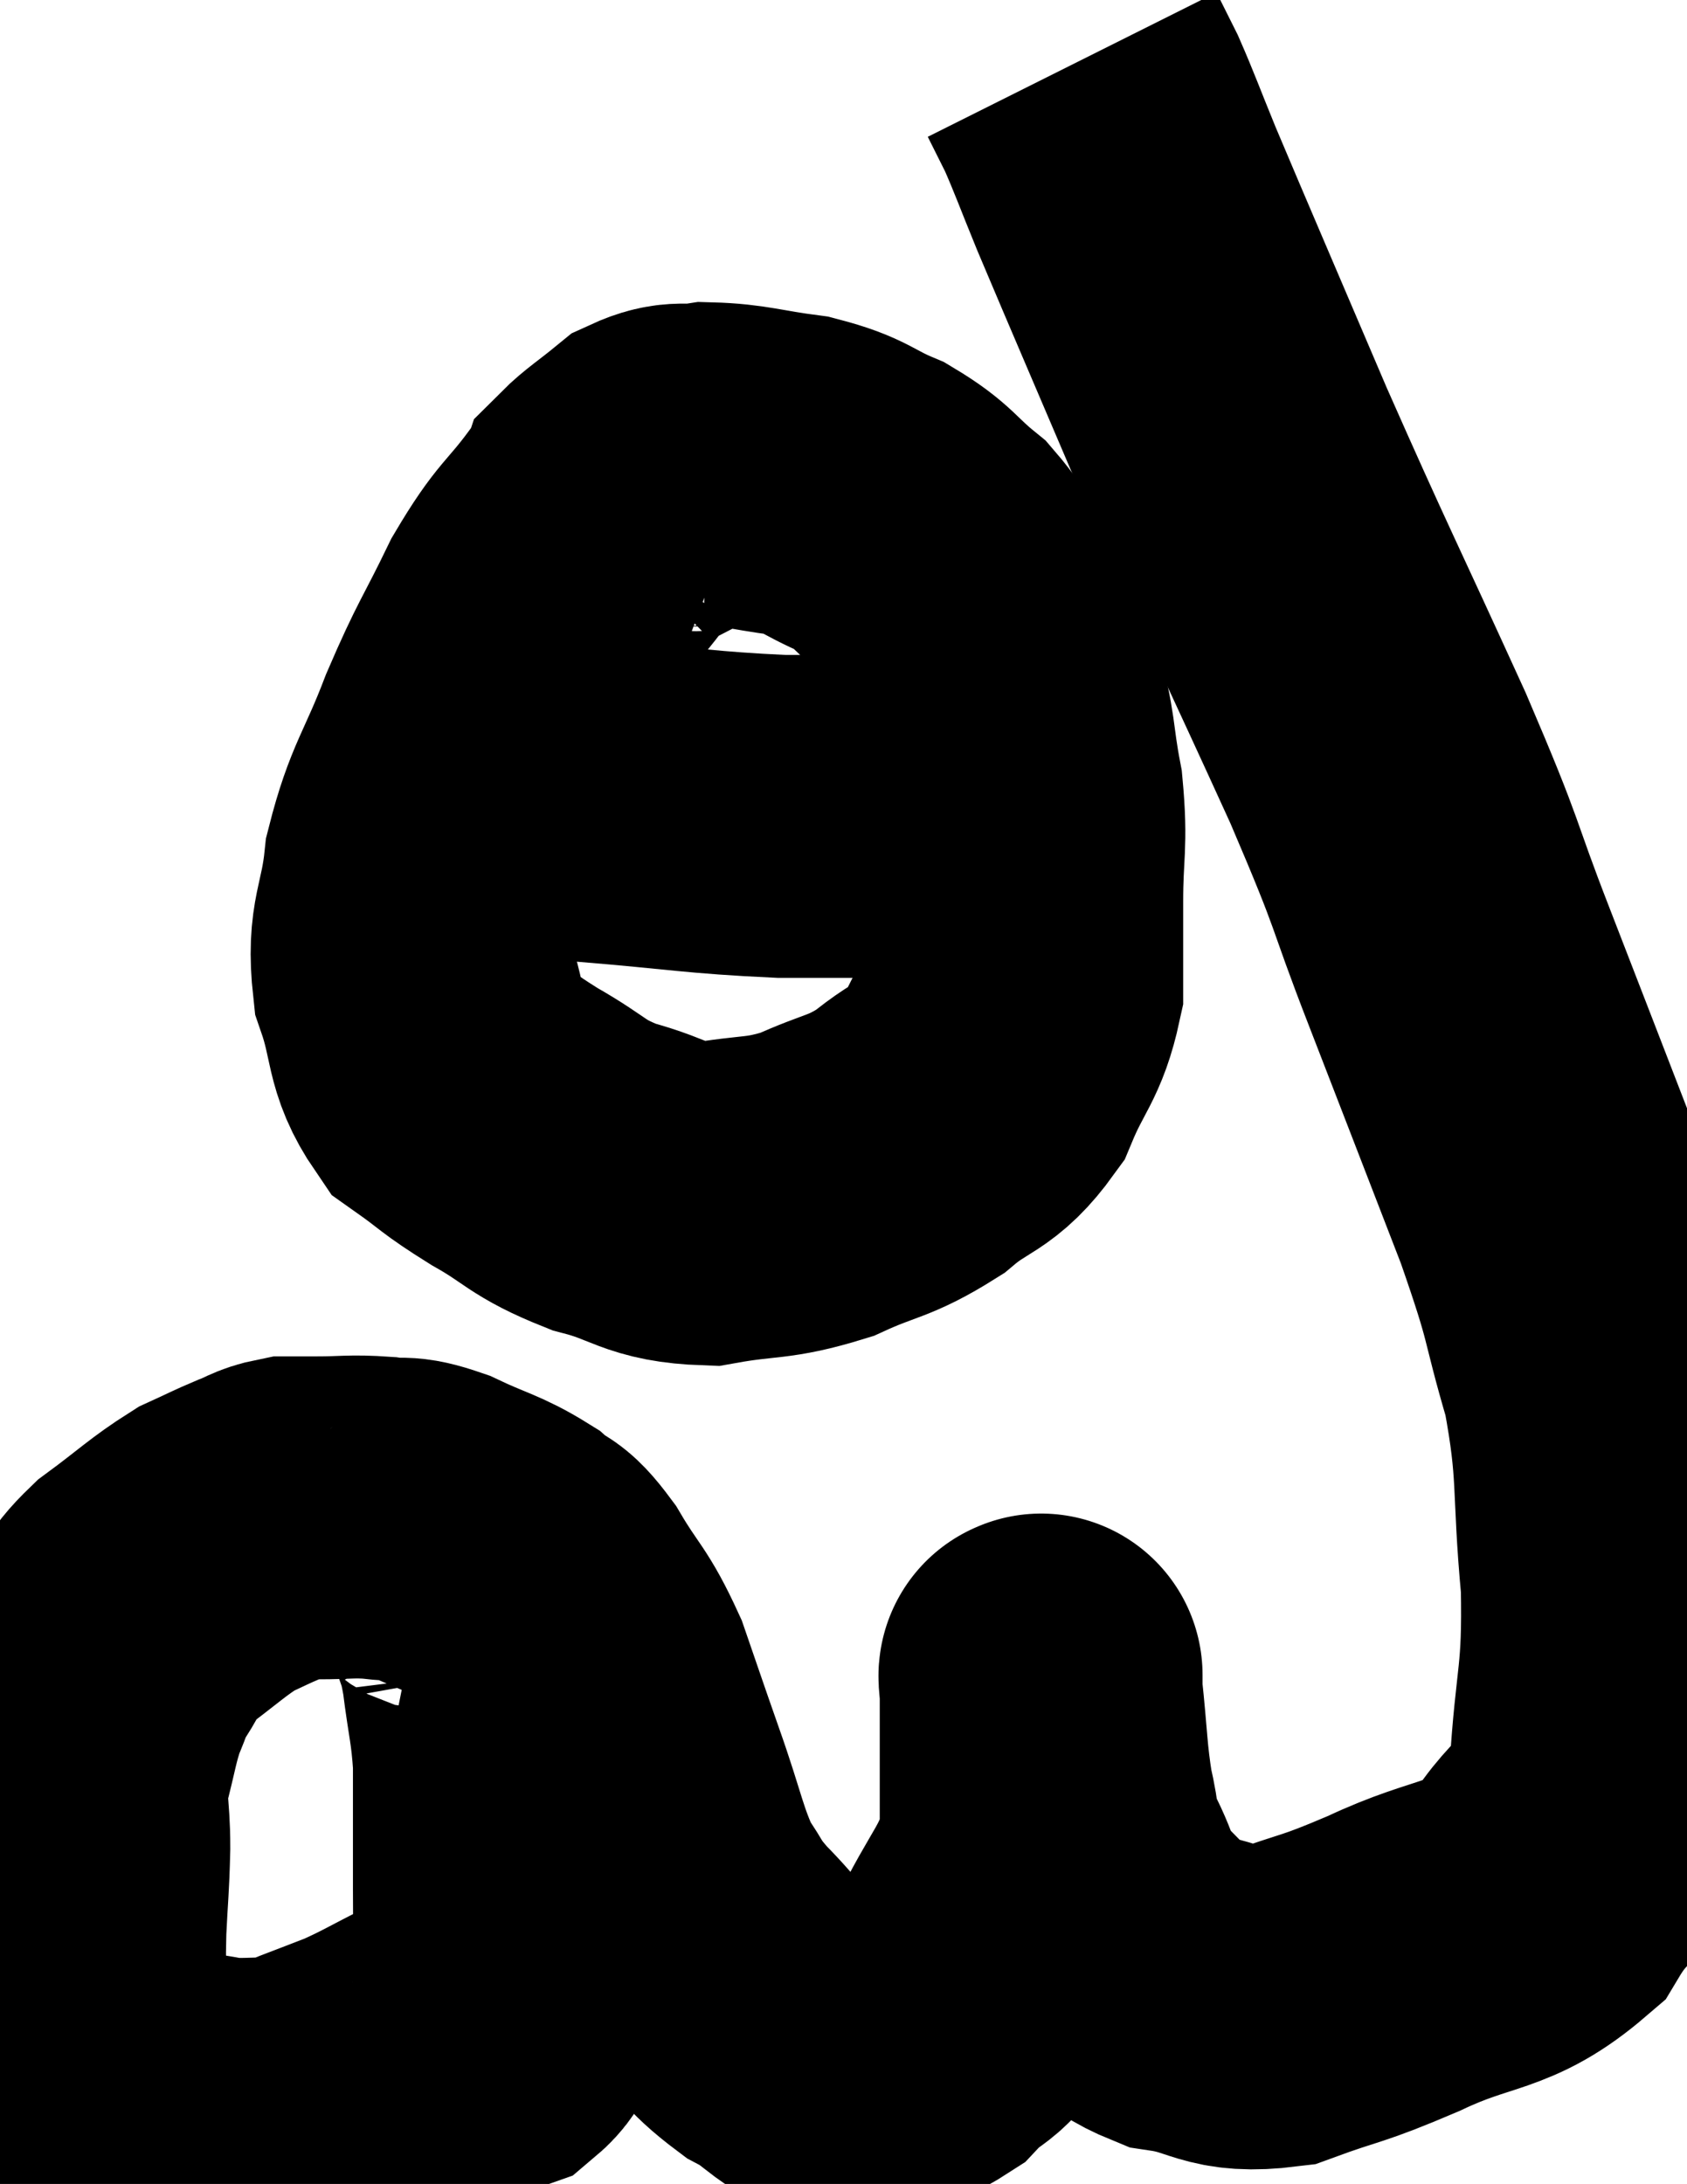 <svg xmlns="http://www.w3.org/2000/svg" viewBox="7.693 11.24 26.131 33.813" width="26.131" height="33.813"><path d="M 14.34 35.28 C 14.49 35.31, 14.415 35.115, 14.64 35.34 C 14.94 35.76, 15.03 35.745, 15.24 36.18 C 15.36 36.63, 15.375 36.495, 15.48 37.08 C 15.57 37.8, 15.615 37.86, 15.66 38.52 C 15.66 39.12, 15.66 39.225, 15.66 39.72 C 15.66 40.11, 15.66 39.96, 15.66 40.5 C 15.66 41.19, 15.675 41.49, 15.66 41.88 C 15.63 41.97, 15.69 41.85, 15.6 42.06 C 15.45 42.39, 15.585 42.48, 15.3 42.72 C 14.88 42.87, 14.94 42.81, 14.46 43.02 C 13.92 43.29, 13.845 43.35, 13.38 43.56 C 12.99 43.71, 12.915 43.74, 12.6 43.86 C 12.36 43.95, 12.495 43.995, 12.12 44.04 C 11.61 44.04, 11.505 44.07, 11.1 44.04 C 10.8 43.98, 10.785 43.995, 10.5 43.92 C 10.23 43.83, 10.245 43.845, 9.96 43.74 C 9.66 43.62, 9.585 43.725, 9.36 43.5 C 9.21 43.17, 9.225 43.17, 9.06 42.84 C 8.88 42.51, 8.79 42.615, 8.7 42.18 C 8.7 41.64, 8.685 41.685, 8.7 41.1 C 8.73 40.47, 8.745 40.455, 8.76 39.84 C 8.76 39.24, 8.685 39.225, 8.76 38.64 C 8.91 38.07, 8.91 37.95, 9.06 37.5 C 9.21 37.17, 9.15 37.2, 9.36 36.84 C 9.63 36.45, 9.48 36.465, 9.9 36.06 C 10.47 35.64, 10.59 35.505, 11.04 35.22 C 11.37 35.07, 11.415 35.04, 11.7 34.92 C 11.94 34.83, 11.955 34.785, 12.18 34.74 C 12.39 34.74, 12.255 34.74, 12.6 34.74 C 13.08 34.74, 13.125 34.71, 13.56 34.74 C 13.95 34.8, 13.86 34.695, 14.34 34.86 C 14.91 35.13, 15.045 35.13, 15.48 35.4 C 15.78 35.67, 15.735 35.475, 16.08 35.94 C 16.47 36.6, 16.53 36.54, 16.86 37.26 C 17.13 38.04, 17.1 37.965, 17.4 38.82 C 17.73 39.75, 17.745 40.005, 18.06 40.68 C 18.36 41.1, 18.255 41.055, 18.66 41.52 C 19.17 42.03, 19.14 42.135, 19.68 42.54 C 20.25 42.84, 20.25 43.08, 20.82 43.14 C 21.39 42.96, 21.45 43.11, 21.96 42.78 C 22.41 42.3, 22.395 42.57, 22.86 41.82 C 23.34 40.8, 23.58 40.71, 23.82 39.78 C 23.82 38.94, 23.82 38.7, 23.82 38.1 C 23.82 37.74, 23.82 37.605, 23.82 37.38 C 23.82 37.29, 23.82 37.245, 23.82 37.2 C 23.82 37.2, 23.82 37.14, 23.82 37.2 C 23.82 37.32, 23.775 36.96, 23.82 37.44 C 23.91 38.28, 23.895 38.46, 24 39.12 C 24.12 39.6, 24.03 39.555, 24.24 40.08 C 24.54 40.65, 24.435 40.725, 24.84 41.22 C 25.35 41.64, 25.2 41.79, 25.86 42.06 C 26.67 42.18, 26.625 42.405, 27.48 42.3 C 28.38 41.97, 28.26 42.075, 29.28 41.64 C 30.42 41.1, 30.72 41.28, 31.56 40.56 C 32.1 39.66, 32.325 39.96, 32.64 38.76 C 32.73 37.26, 32.85 37.305, 32.82 35.76 C 32.67 34.17, 32.79 34.035, 32.52 32.58 C 32.13 31.26, 32.295 31.53, 31.74 29.94 C 31.02 28.08, 30.975 27.96, 30.3 26.22 C 29.67 24.6, 29.895 24.975, 29.04 22.98 C 27.96 20.61, 27.855 20.445, 26.88 18.24 C 26.01 16.2, 25.71 15.51, 25.14 14.16 C 24.87 13.5, 24.81 13.32, 24.6 12.84 C 24.45 12.54, 24.375 12.39, 24.3 12.24 C 24.3 12.24, 24.3 12.24, 24.3 12.24 L 24.3 12.24" fill="none" stroke="black" stroke-width="5"></path><path d="M 19.2 18.9 C 18.72 18.72, 18.795 18.42, 18.24 18.54 C 17.61 18.96, 17.55 18.825, 16.98 19.38 C 16.47 20.07, 16.44 19.95, 15.96 20.76 C 15.51 21.69, 15.48 21.645, 15.06 22.62 C 14.67 23.64, 14.52 23.715, 14.28 24.66 C 14.19 25.53, 14.01 25.575, 14.1 26.4 C 14.37 27.18, 14.25 27.39, 14.64 27.96 C 15.15 28.32, 15.06 28.305, 15.66 28.68 C 16.35 29.07, 16.29 29.16, 17.04 29.46 C 17.85 29.67, 17.835 29.85, 18.66 29.88 C 19.5 29.73, 19.56 29.82, 20.34 29.58 C 21.06 29.25, 21.135 29.325, 21.78 28.92 C 22.35 28.44, 22.485 28.56, 22.92 27.96 C 23.22 27.24, 23.37 27.21, 23.52 26.52 C 23.52 25.86, 23.52 25.95, 23.52 25.2 C 23.52 24.36, 23.595 24.33, 23.52 23.52 C 23.37 22.74, 23.43 22.635, 23.22 21.96 C 22.95 21.39, 22.95 21.345, 22.68 20.82 C 22.41 20.34, 22.515 20.295, 22.14 19.86 C 21.66 19.47, 21.705 19.395, 21.18 19.08 C 20.61 18.84, 20.67 18.765, 20.04 18.6 C 19.35 18.51, 19.2 18.435, 18.66 18.42 C 18.27 18.48, 18.24 18.375, 17.88 18.54 C 17.55 18.81, 17.4 18.9, 17.22 19.08 L 17.16 19.26" fill="none" stroke="black" stroke-width="5"></path><path d="M 15.42 23.46 C 16.14 23.55, 15.765 23.535, 16.86 23.64 C 18.33 23.76, 18.51 23.82, 19.8 23.88 C 20.91 23.88, 21.27 23.88, 22.02 23.88 C 22.41 23.88, 22.485 23.88, 22.8 23.88 C 23.04 23.88, 23.16 23.88, 23.28 23.88 C 23.28 23.88, 23.28 23.88, 23.28 23.88 L 23.28 23.88" fill="none" stroke="black" stroke-width="5"></path></svg>